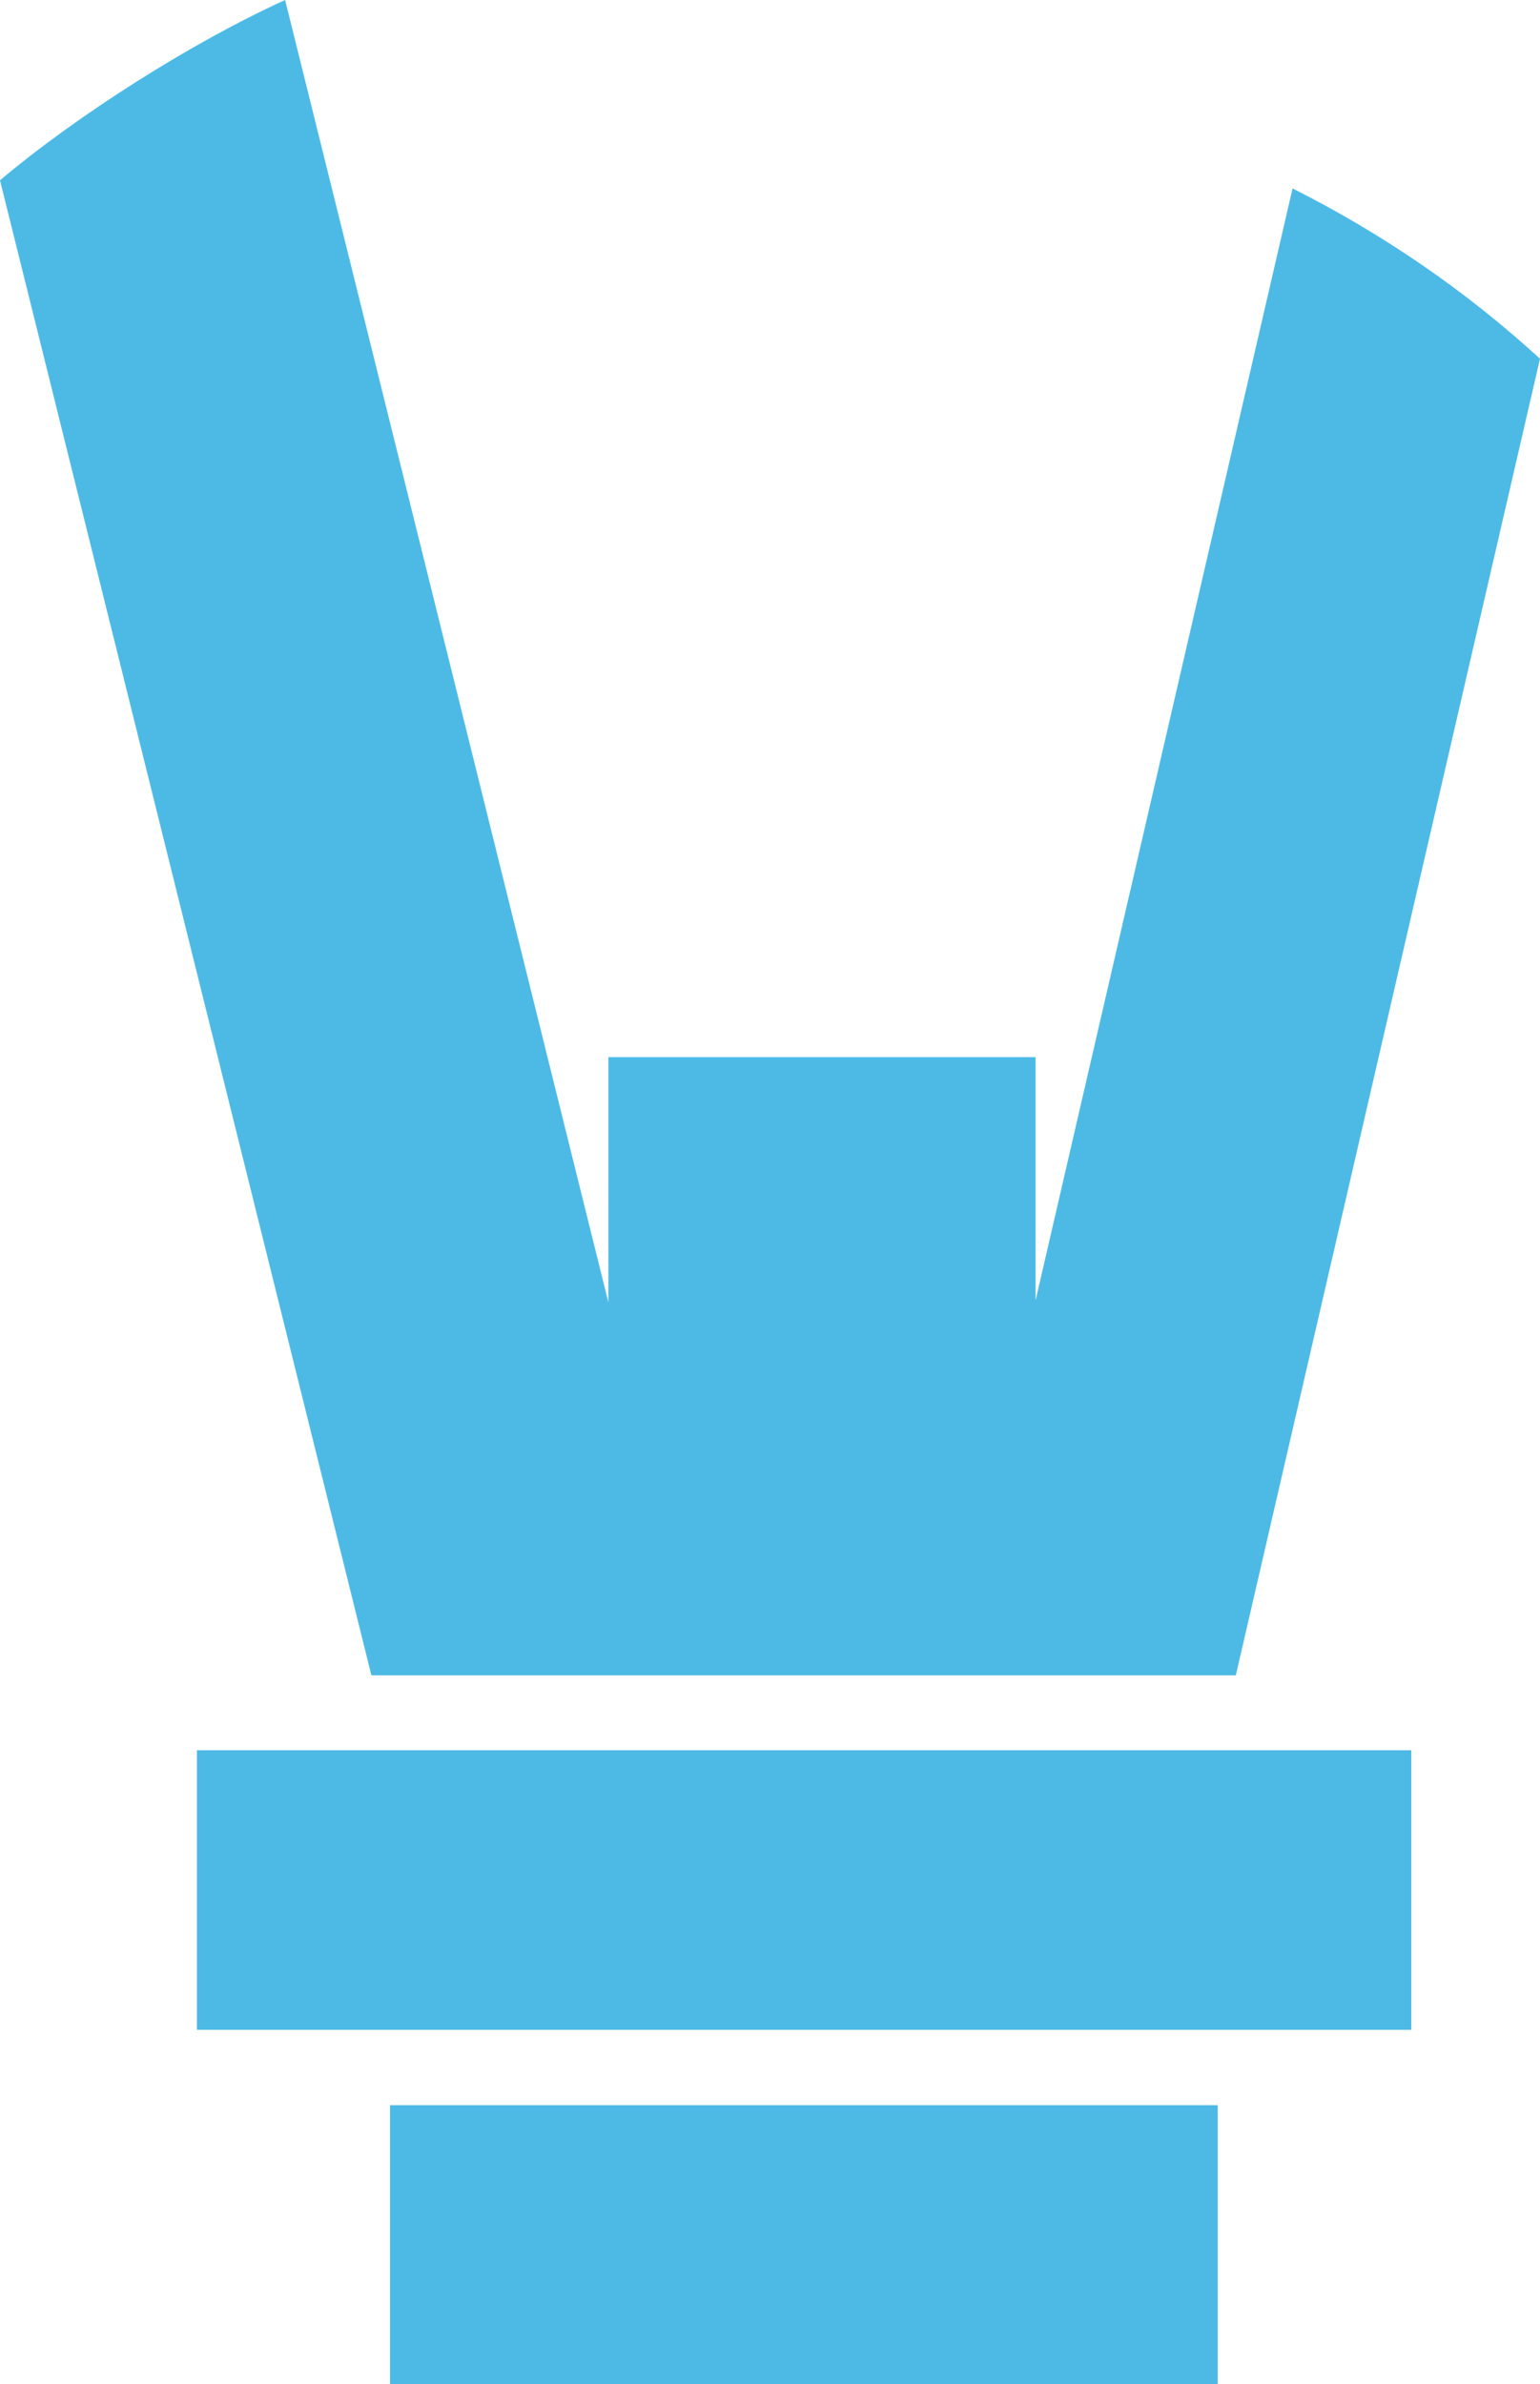 <?xml version="1.0" encoding="utf-8"?>
<!-- Generator: Adobe Illustrator 25.0.1, SVG Export Plug-In . SVG Version: 6.00 Build 0)  -->
<svg version="1.1" id="Layer_1" xmlns="http://www.w3.org/2000/svg" xmlns:xlink="http://www.w3.org/1999/xlink" x="0px" y="0px"
	 viewBox="0 0 323 499.8" style="enable-background:new 0 0 323 499.8;" xml:space="preserve">
<style type="text/css">
	.st0{fill:#4DBAE6;}
</style>
<g>
	<rect x="41.3" y="366.9" class="st0" width="254.7" height="58.6"/>
	<rect x="81.8" y="441.3" class="st0" width="173.6" height="58.5"/>
	<path class="st0" d="M259.2,351.2L259.2,351.2L259.2,351.2L323,75.2C307.5,61,290,49,271.1,39.5l-53.9,233.1v-51h-43.1h-3.4h-43.1
		V273L59.8,0C40.4,8.8,16.1,24.2,0,37.8l77.9,313.4L259.2,351.2L259.2,351.2z"/>
</g>
</svg>
